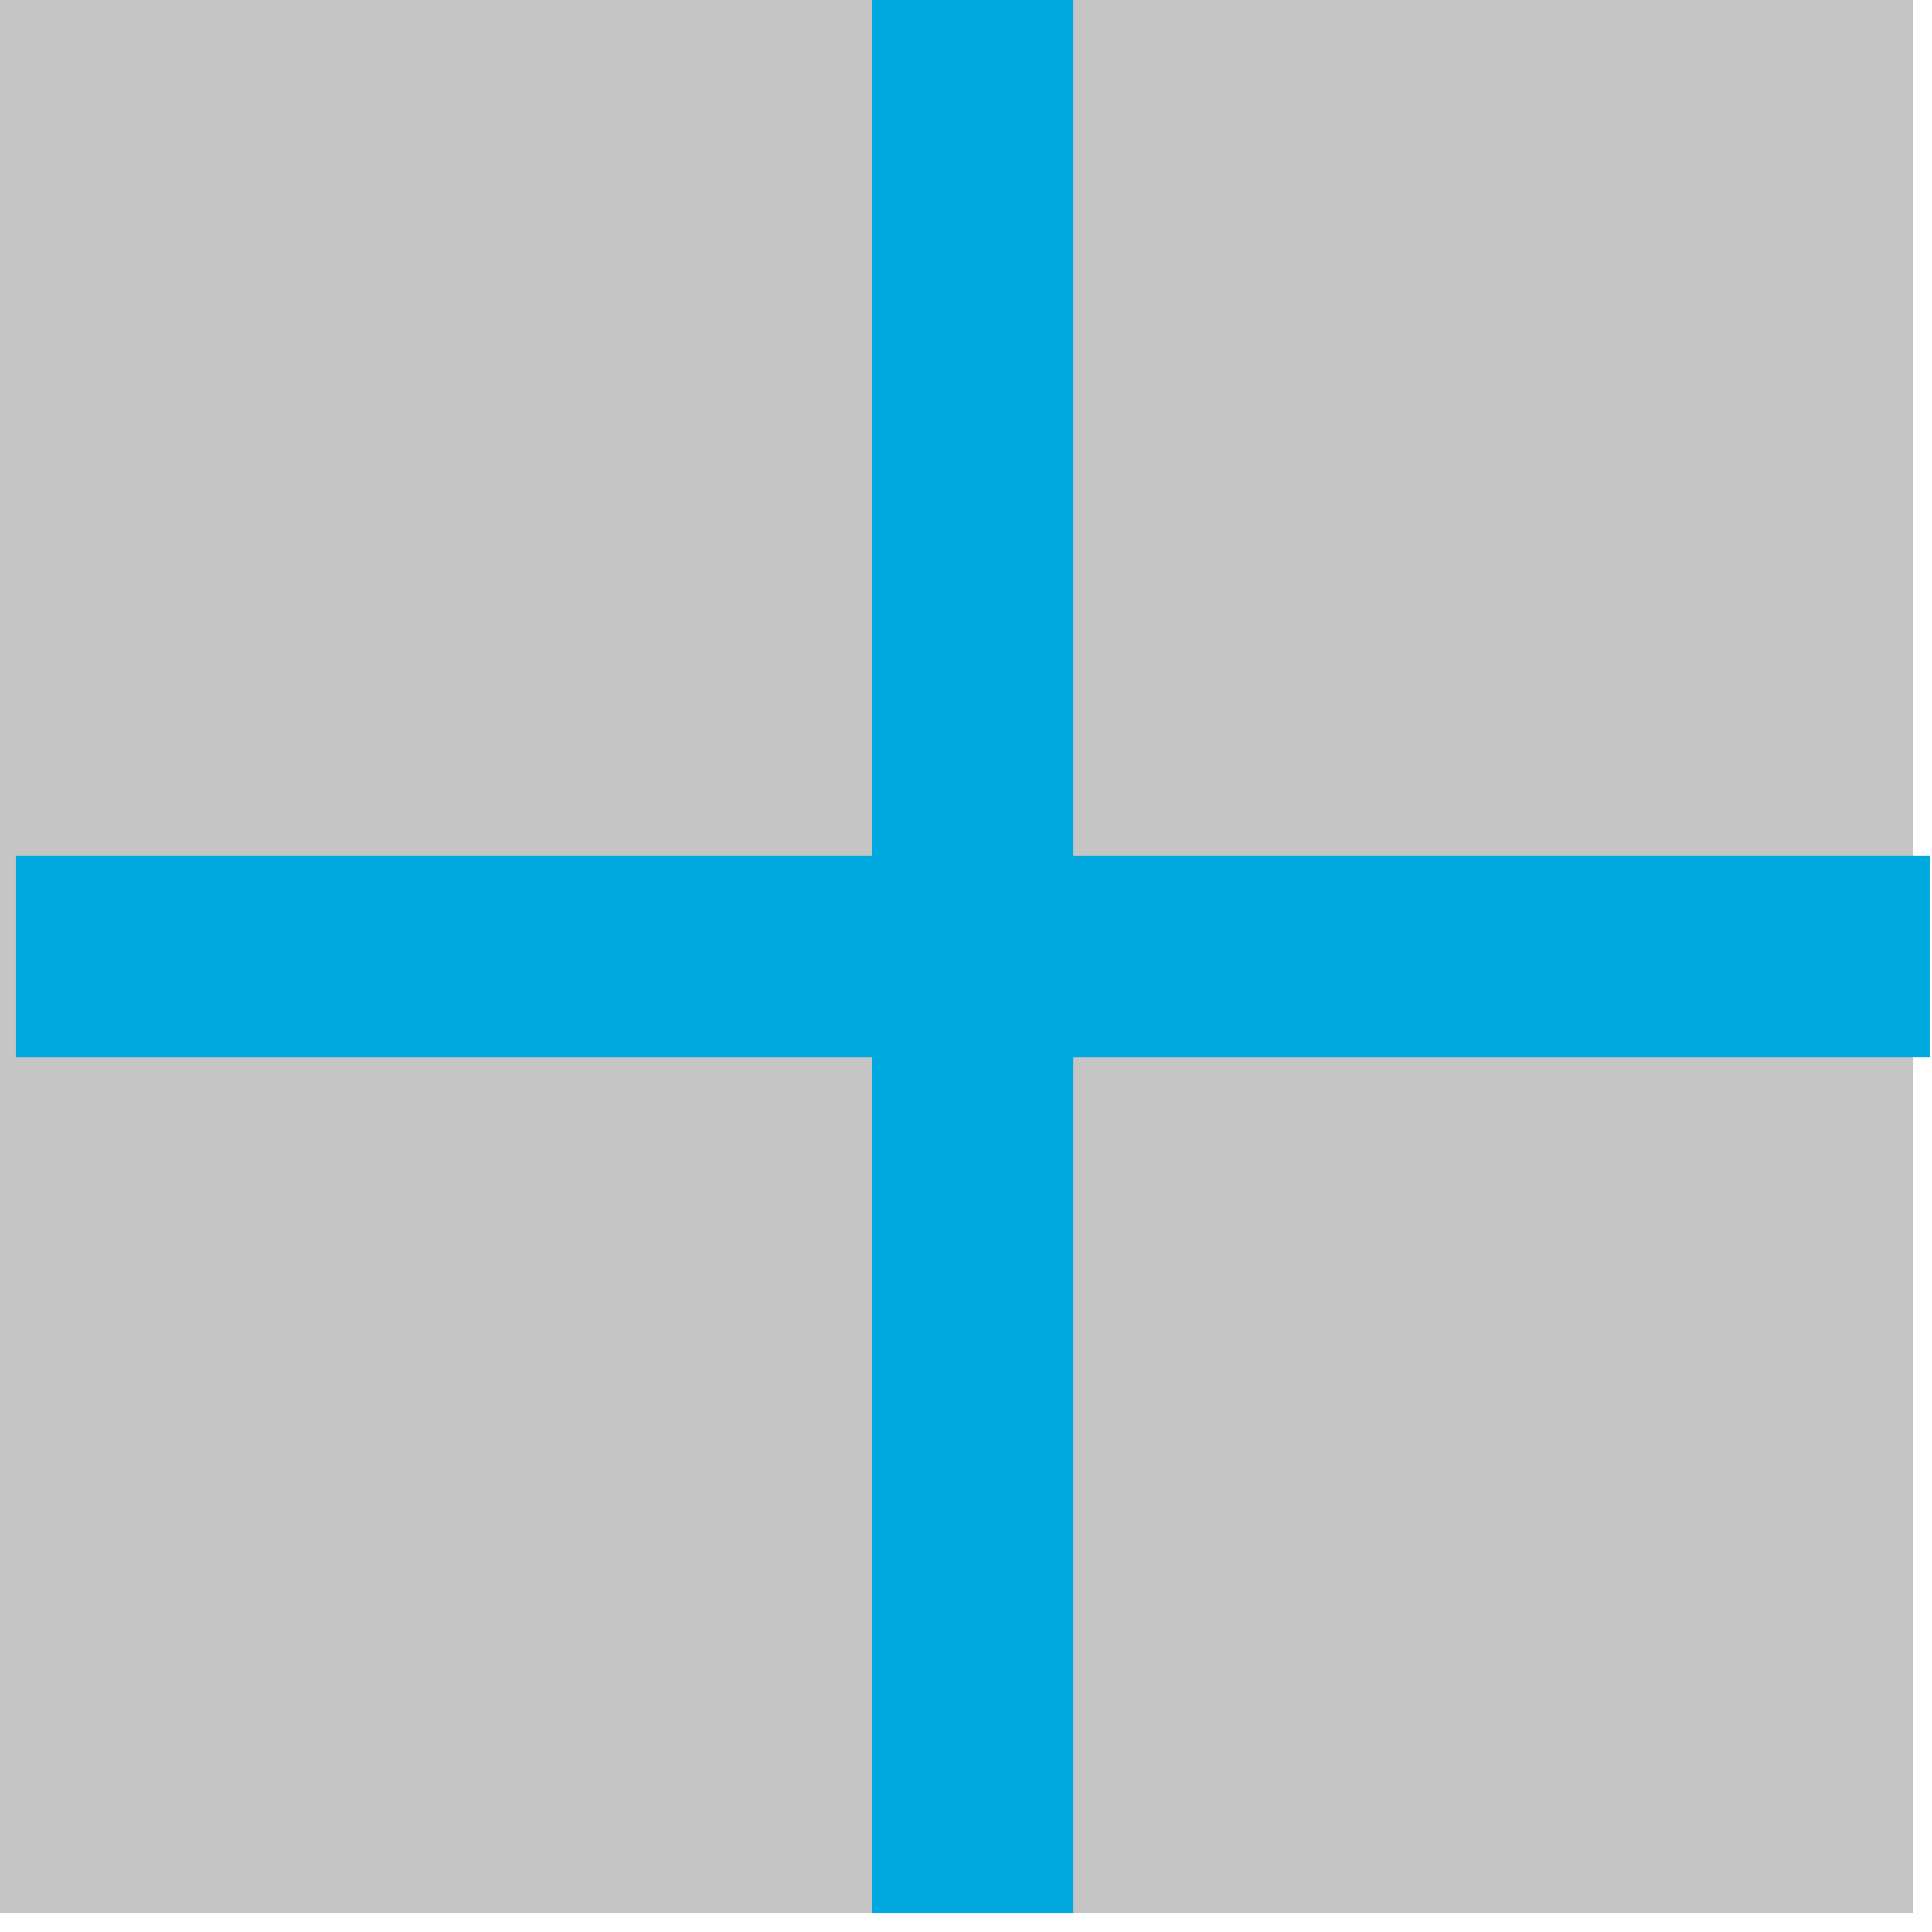 <svg width="24" height="24" viewBox="0 0 24 24" fill="none" xmlns="http://www.w3.org/2000/svg">
<rect width="23.77" height="23.77" fill="#C5C5C5"/>
<path d="M12.086 0V23.77" stroke="#00AADF" stroke-width="2.5"/>
<path d="M0.201 11.885L23.971 11.885" stroke="#00AADF" stroke-width="2.5"/>
</svg>
